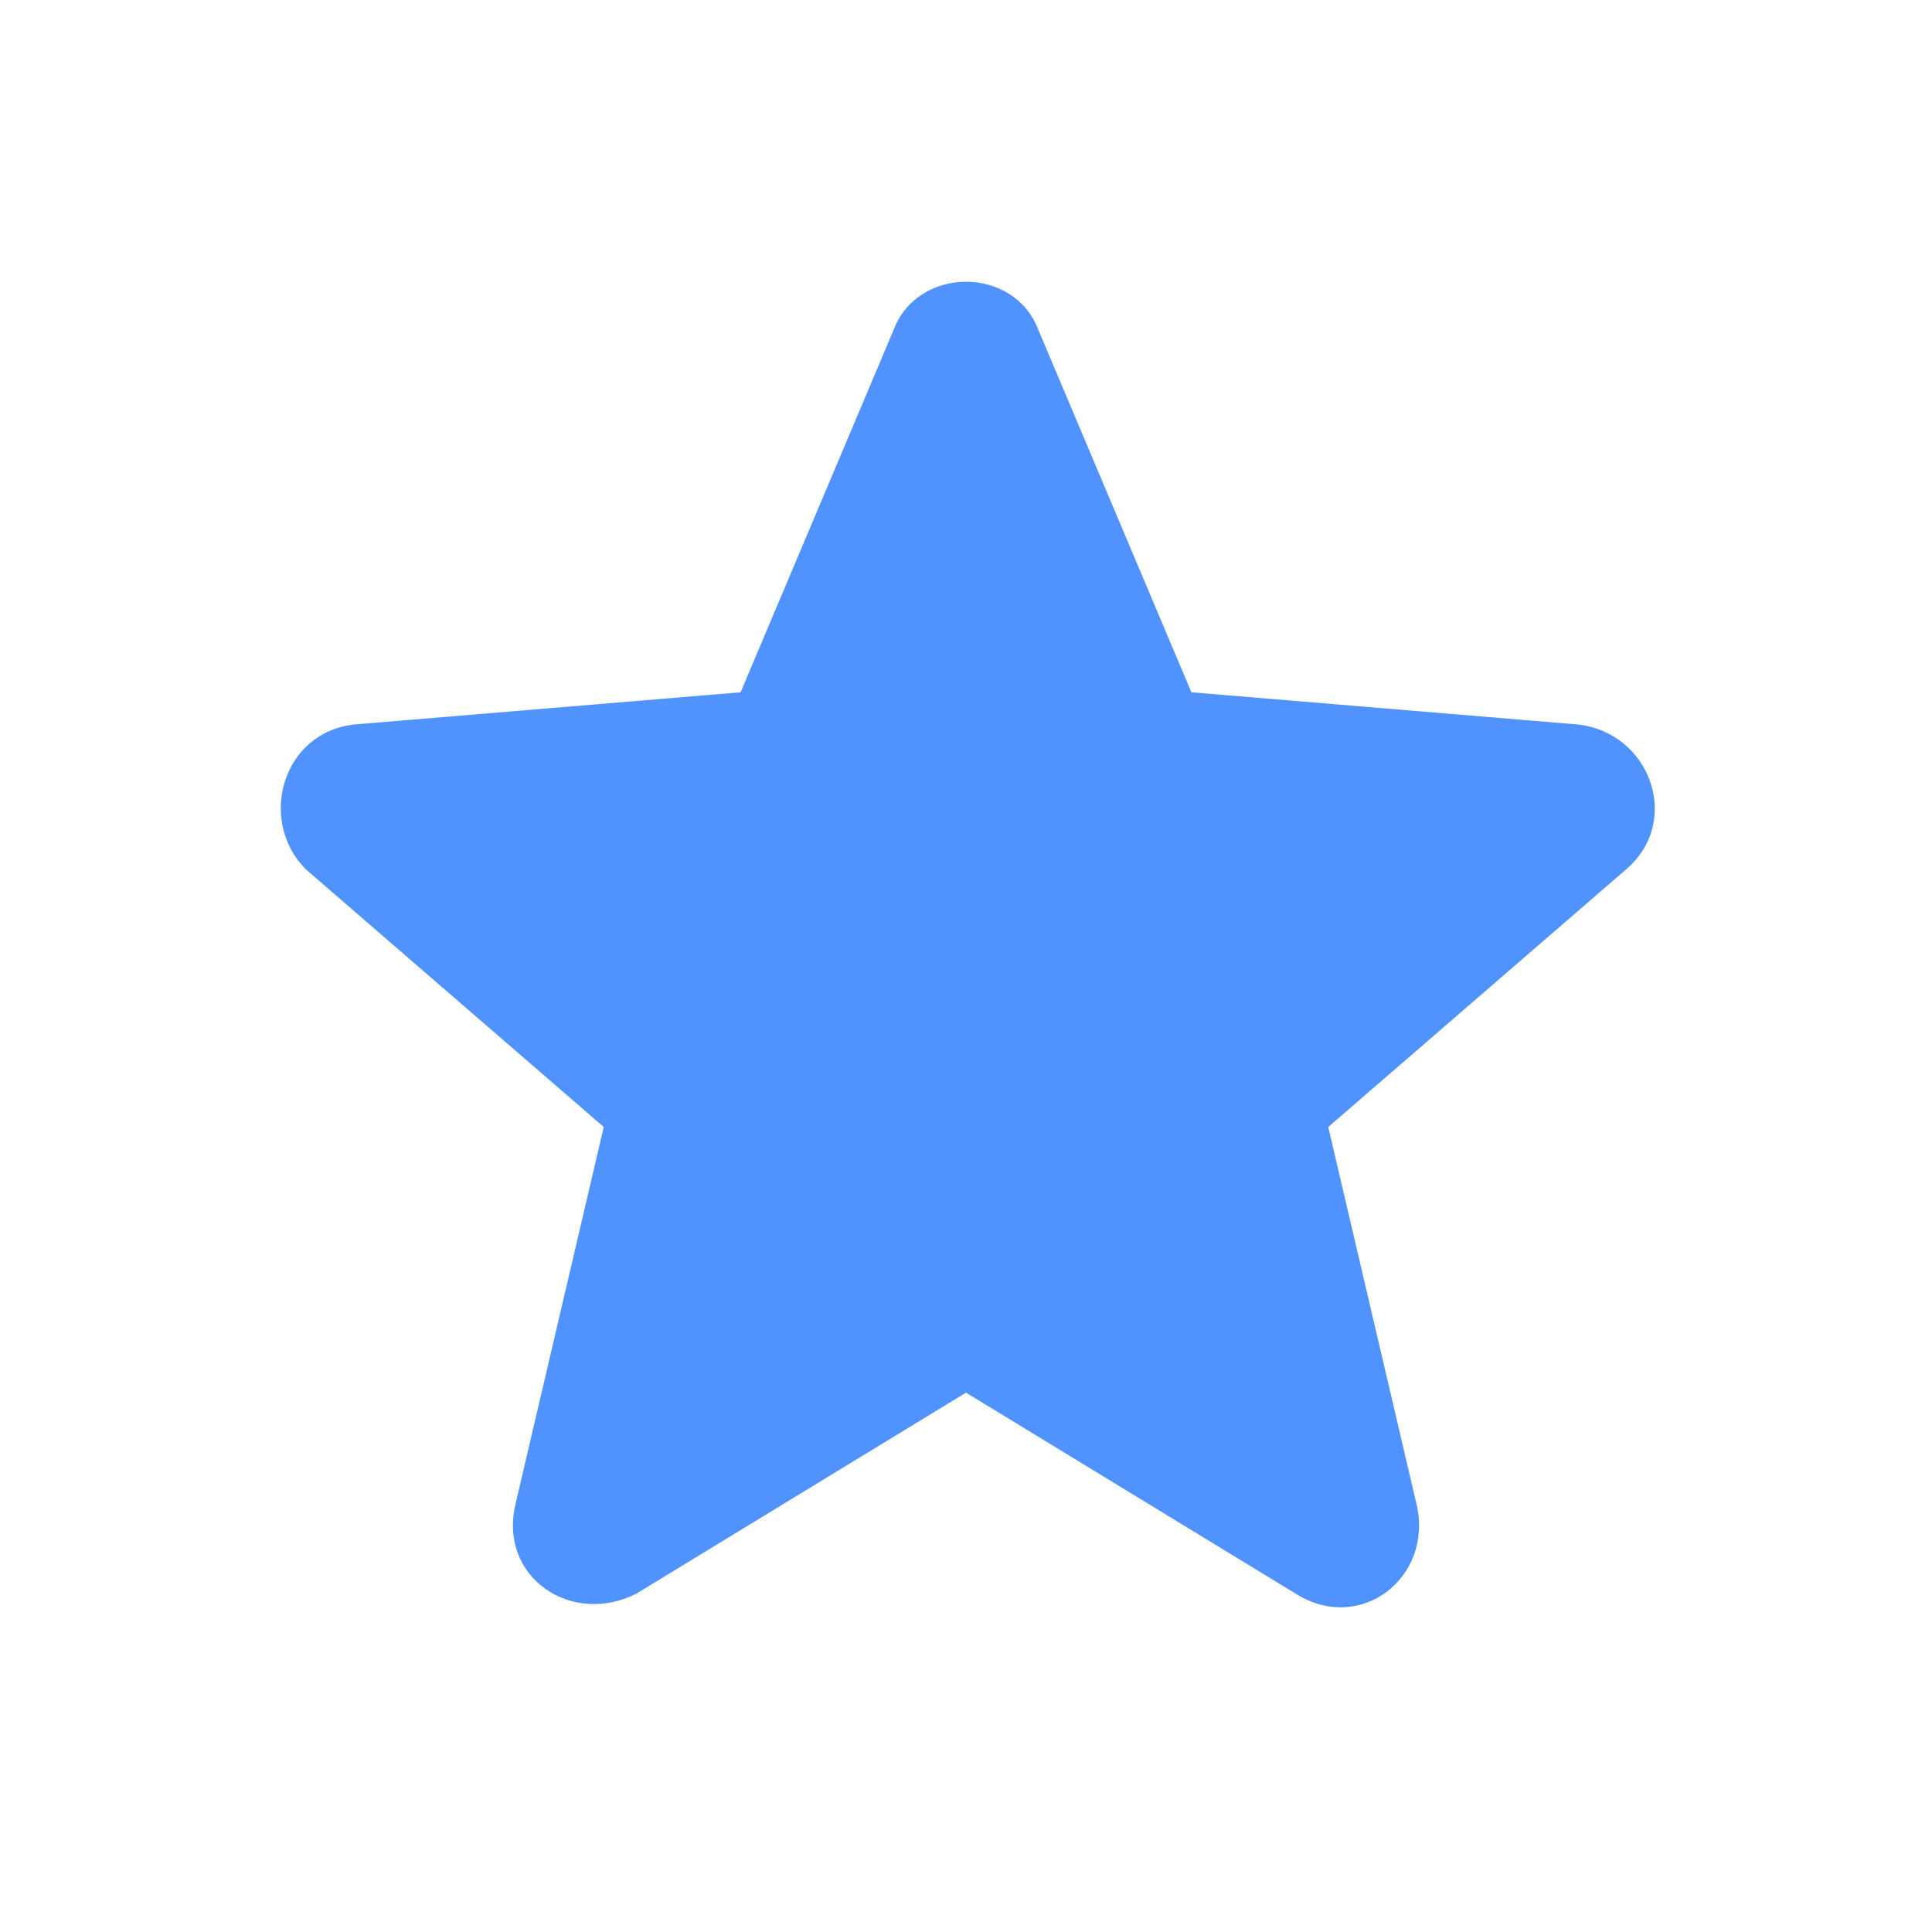 <svg xmlns="http://www.w3.org/2000/svg" width="24" height="24" viewBox="0 0 24 24">
  <path
      d="M12,17.3l4.1,2.5c0.8,0.5 1.7,-0.2 1.5,-1.1L16.5,14l3.7,-3.2c0.7,-0.6 0.3,-1.7 -0.6,-1.8l-4.8,-0.4l-1.9,-4.5c-0.3,-0.8 -1.5,-0.8 -1.8,0L9.2,8.6L4.4,9c-0.9,0.1 -1.2,1.2 -0.6,1.8L7.5,14l-1.1,4.7c-0.2,0.9 0.7,1.5 1.5,1.1L12,17.3z"
      fill="#5093FF"/>
</svg>
